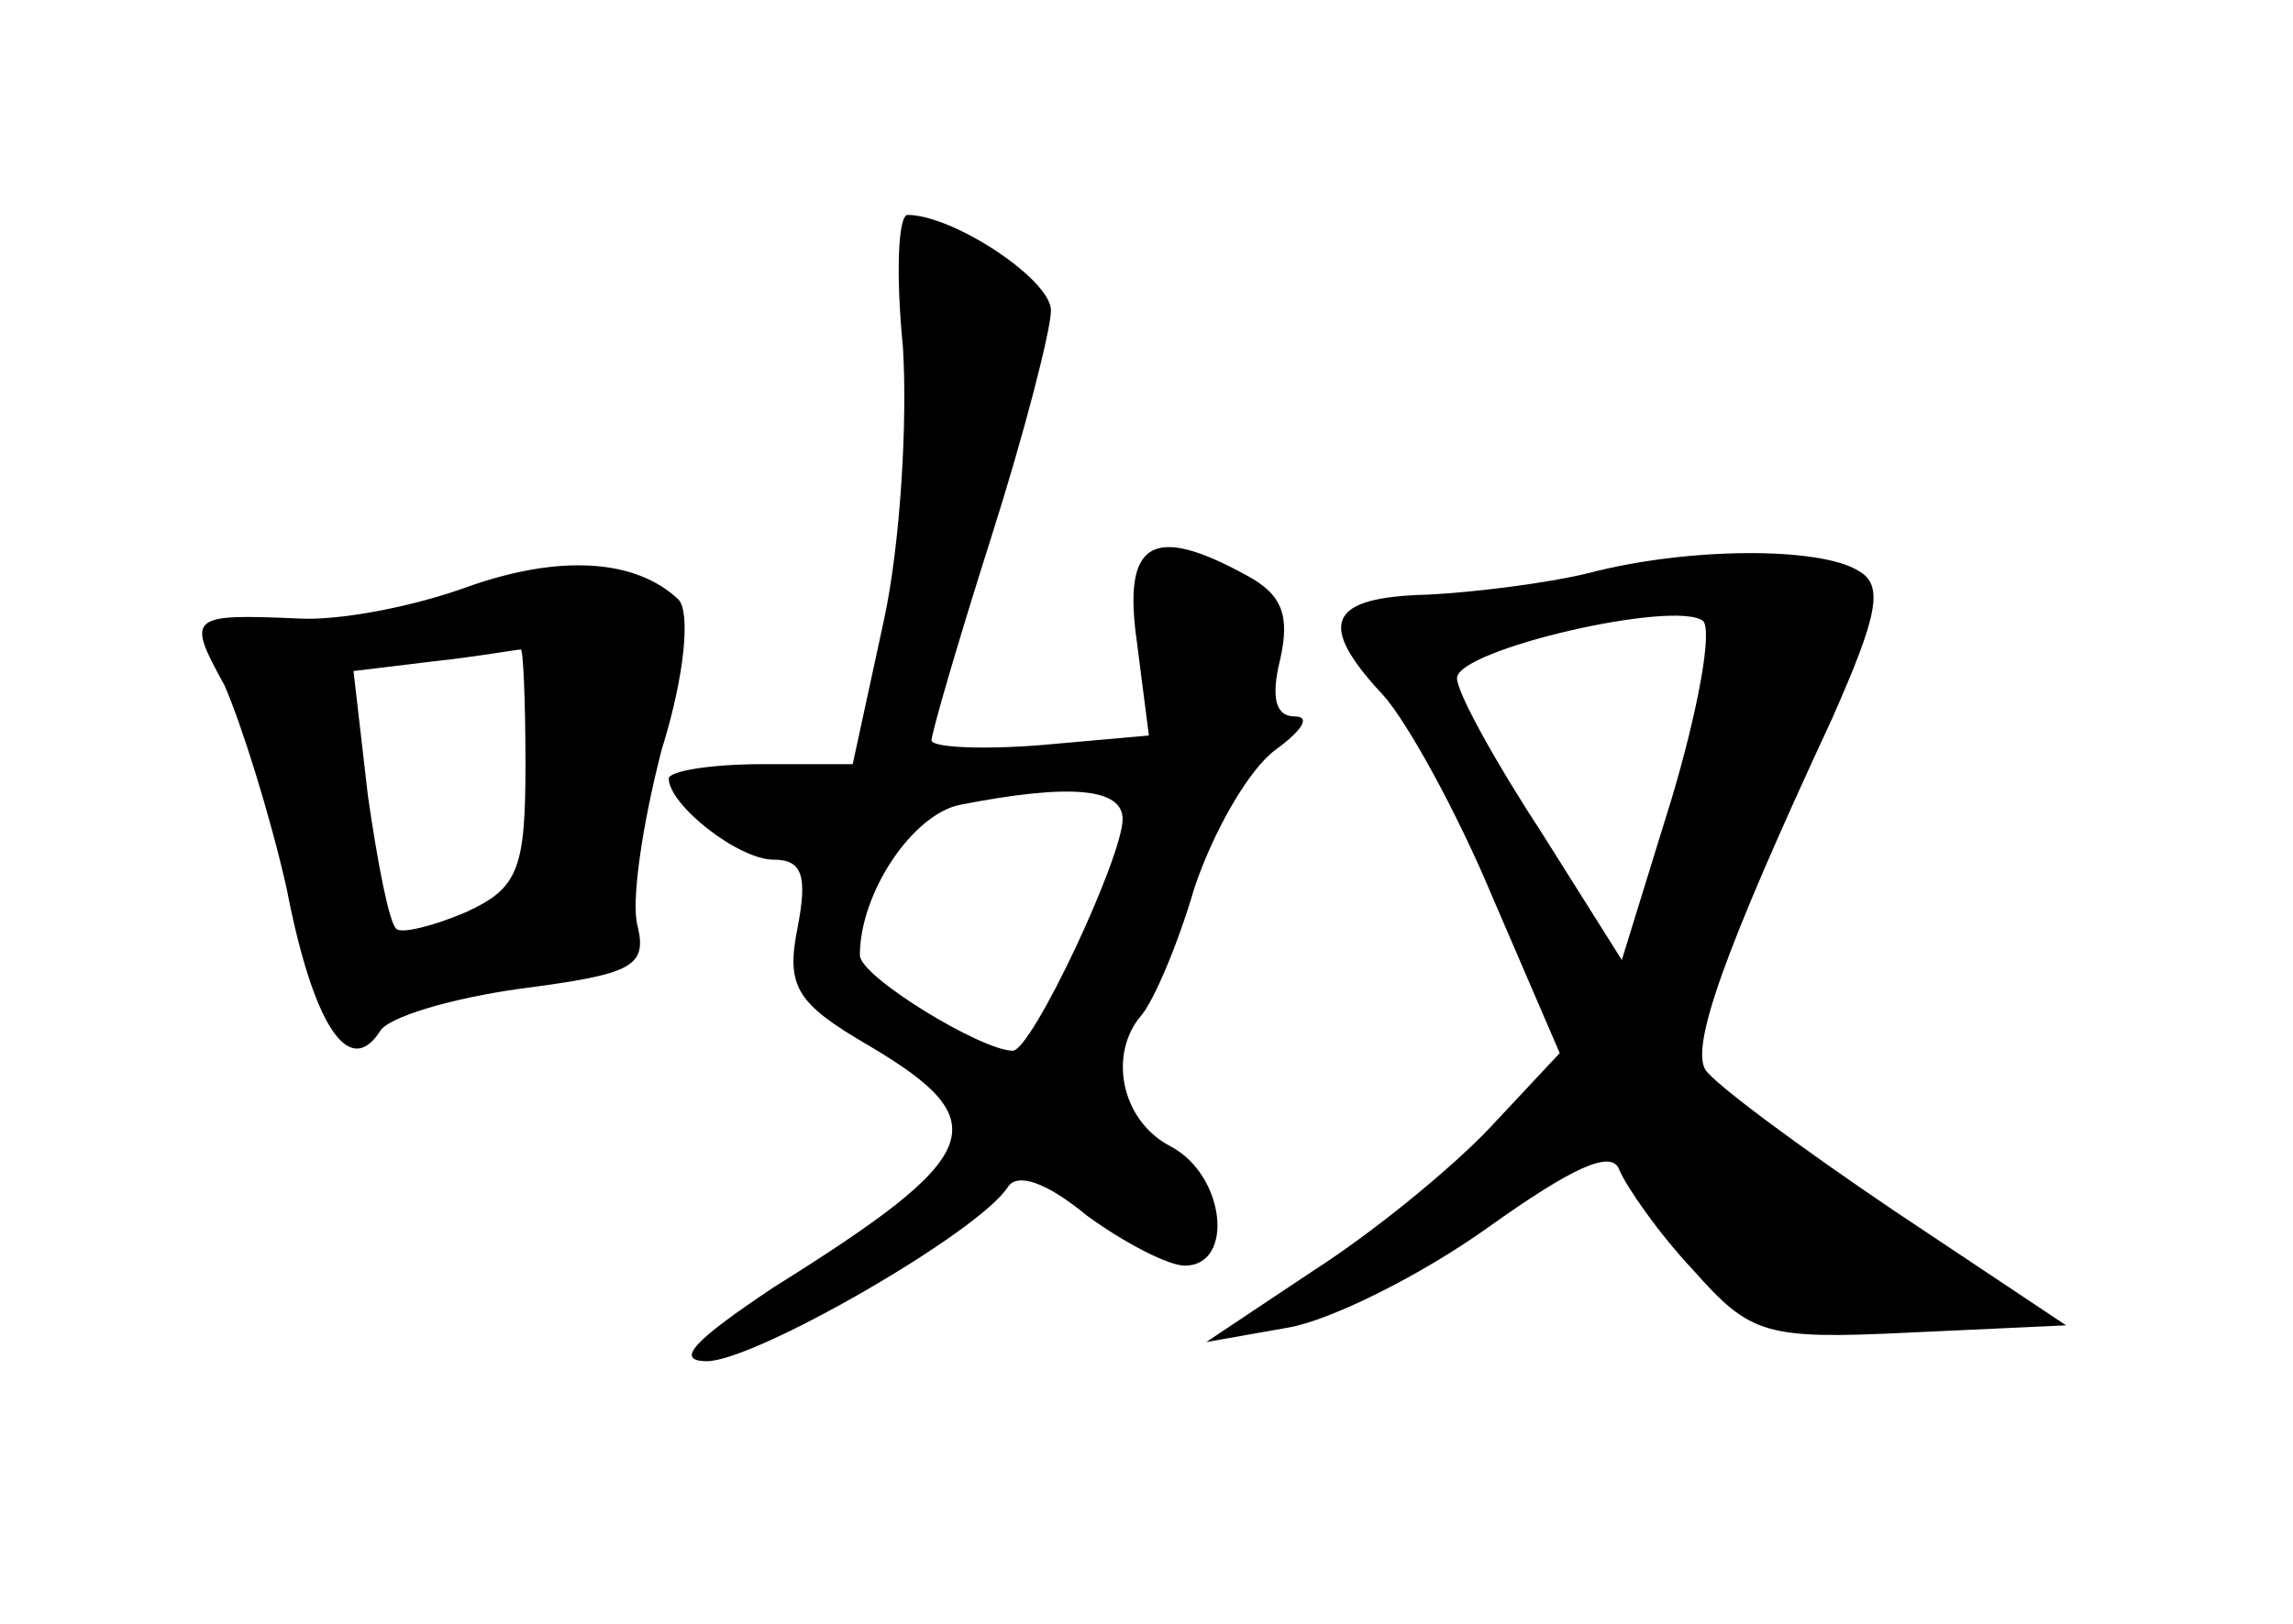 <?xml version="1.0" standalone="no"?>
<!DOCTYPE svg PUBLIC "-//W3C//DTD SVG 20010904//EN"
 "http://www.w3.org/TR/2001/REC-SVG-20010904/DTD/svg10.dtd">
<svg version="1.0" xmlns="http://www.w3.org/2000/svg"
 width="96pt" height="68pt" viewBox="0 0 96 68"
 preserveAspectRatio="xMidYMid meet">
<g transform="translate(0,68) scale(0.1,-0.1)"
fill="#000000" stroke="none">
<path d="M378 535 c2 -31 -1 -83 -8 -115 l-13 -60 -38 0 c-22 0 -39 -3 -39 -6
0 -11 29 -34 44 -34 12 0 14 -7 10 -28 -5 -25 -1 -32 30 -50 54 -32 48 -46
-40 -101 -33 -22 -42 -31 -28 -31 20 0 114 54 126 73 4 6 16 2 33 -12 15 -11
34 -21 41 -21 21 0 17 38 -6 50 -21 11 -26 39 -12 55 5 6 15 29 22 53 8 24 23
50 34 58 11 8 15 14 8 14 -8 0 -10 8 -6 24 4 18 1 27 -14 35 -40 22 -52 14
-46 -28 l5 -39 -45 -4 c-25 -2 -46 -1 -46 2 0 3 11 41 25 85 14 44 25 87 25
95 0 13 -41 40 -60 40 -4 0 -5 -25 -2 -55z m92 -198 c0 -16 -38 -97 -46 -97
-13 0 -64 31 -64 40 0 26 22 59 42 63 46 9 68 7 68 -6z"/>
<path d="M195 434 c-22 -8 -53 -14 -70 -13 -46 2 -47 1 -31 -28 7 -16 19 -54
26 -85 11 -57 26 -80 39 -60 3 6 30 14 59 18 46 6 53 9 49 26 -3 10 2 43 10
74 10 32 12 58 7 63 -18 17 -50 19 -89 5z m25 -74 c0 -44 -3 -52 -25 -62 -14
-6 -27 -9 -29 -7 -3 2 -8 28 -12 56 l-6 52 33 4 c19 2 35 5 37 5 1 1 2 -21 2
-48z"/>
<path d="M665 440 c-16 -4 -47 -8 -67 -9 -42 -1 -47 -12 -19 -42 10 -11 31
-49 46 -85 l28 -65 -29 -31 c-16 -17 -49 -44 -74 -60 l-45 -30 34 6 c18 3 56
22 84 42 35 25 52 33 55 24 3 -7 16 -26 31 -42 24 -27 30 -29 91 -26 l65 3
-72 48 c-40 27 -75 53 -79 59 -6 10 7 48 53 147 19 43 22 56 11 62 -16 10 -71
10 -113 -1z m35 -94 l-21 -68 -34 54 c-19 29 -35 58 -35 64 0 12 91 33 103 24
4 -4 -2 -37 -13 -74z"/>
</g>
</svg>
